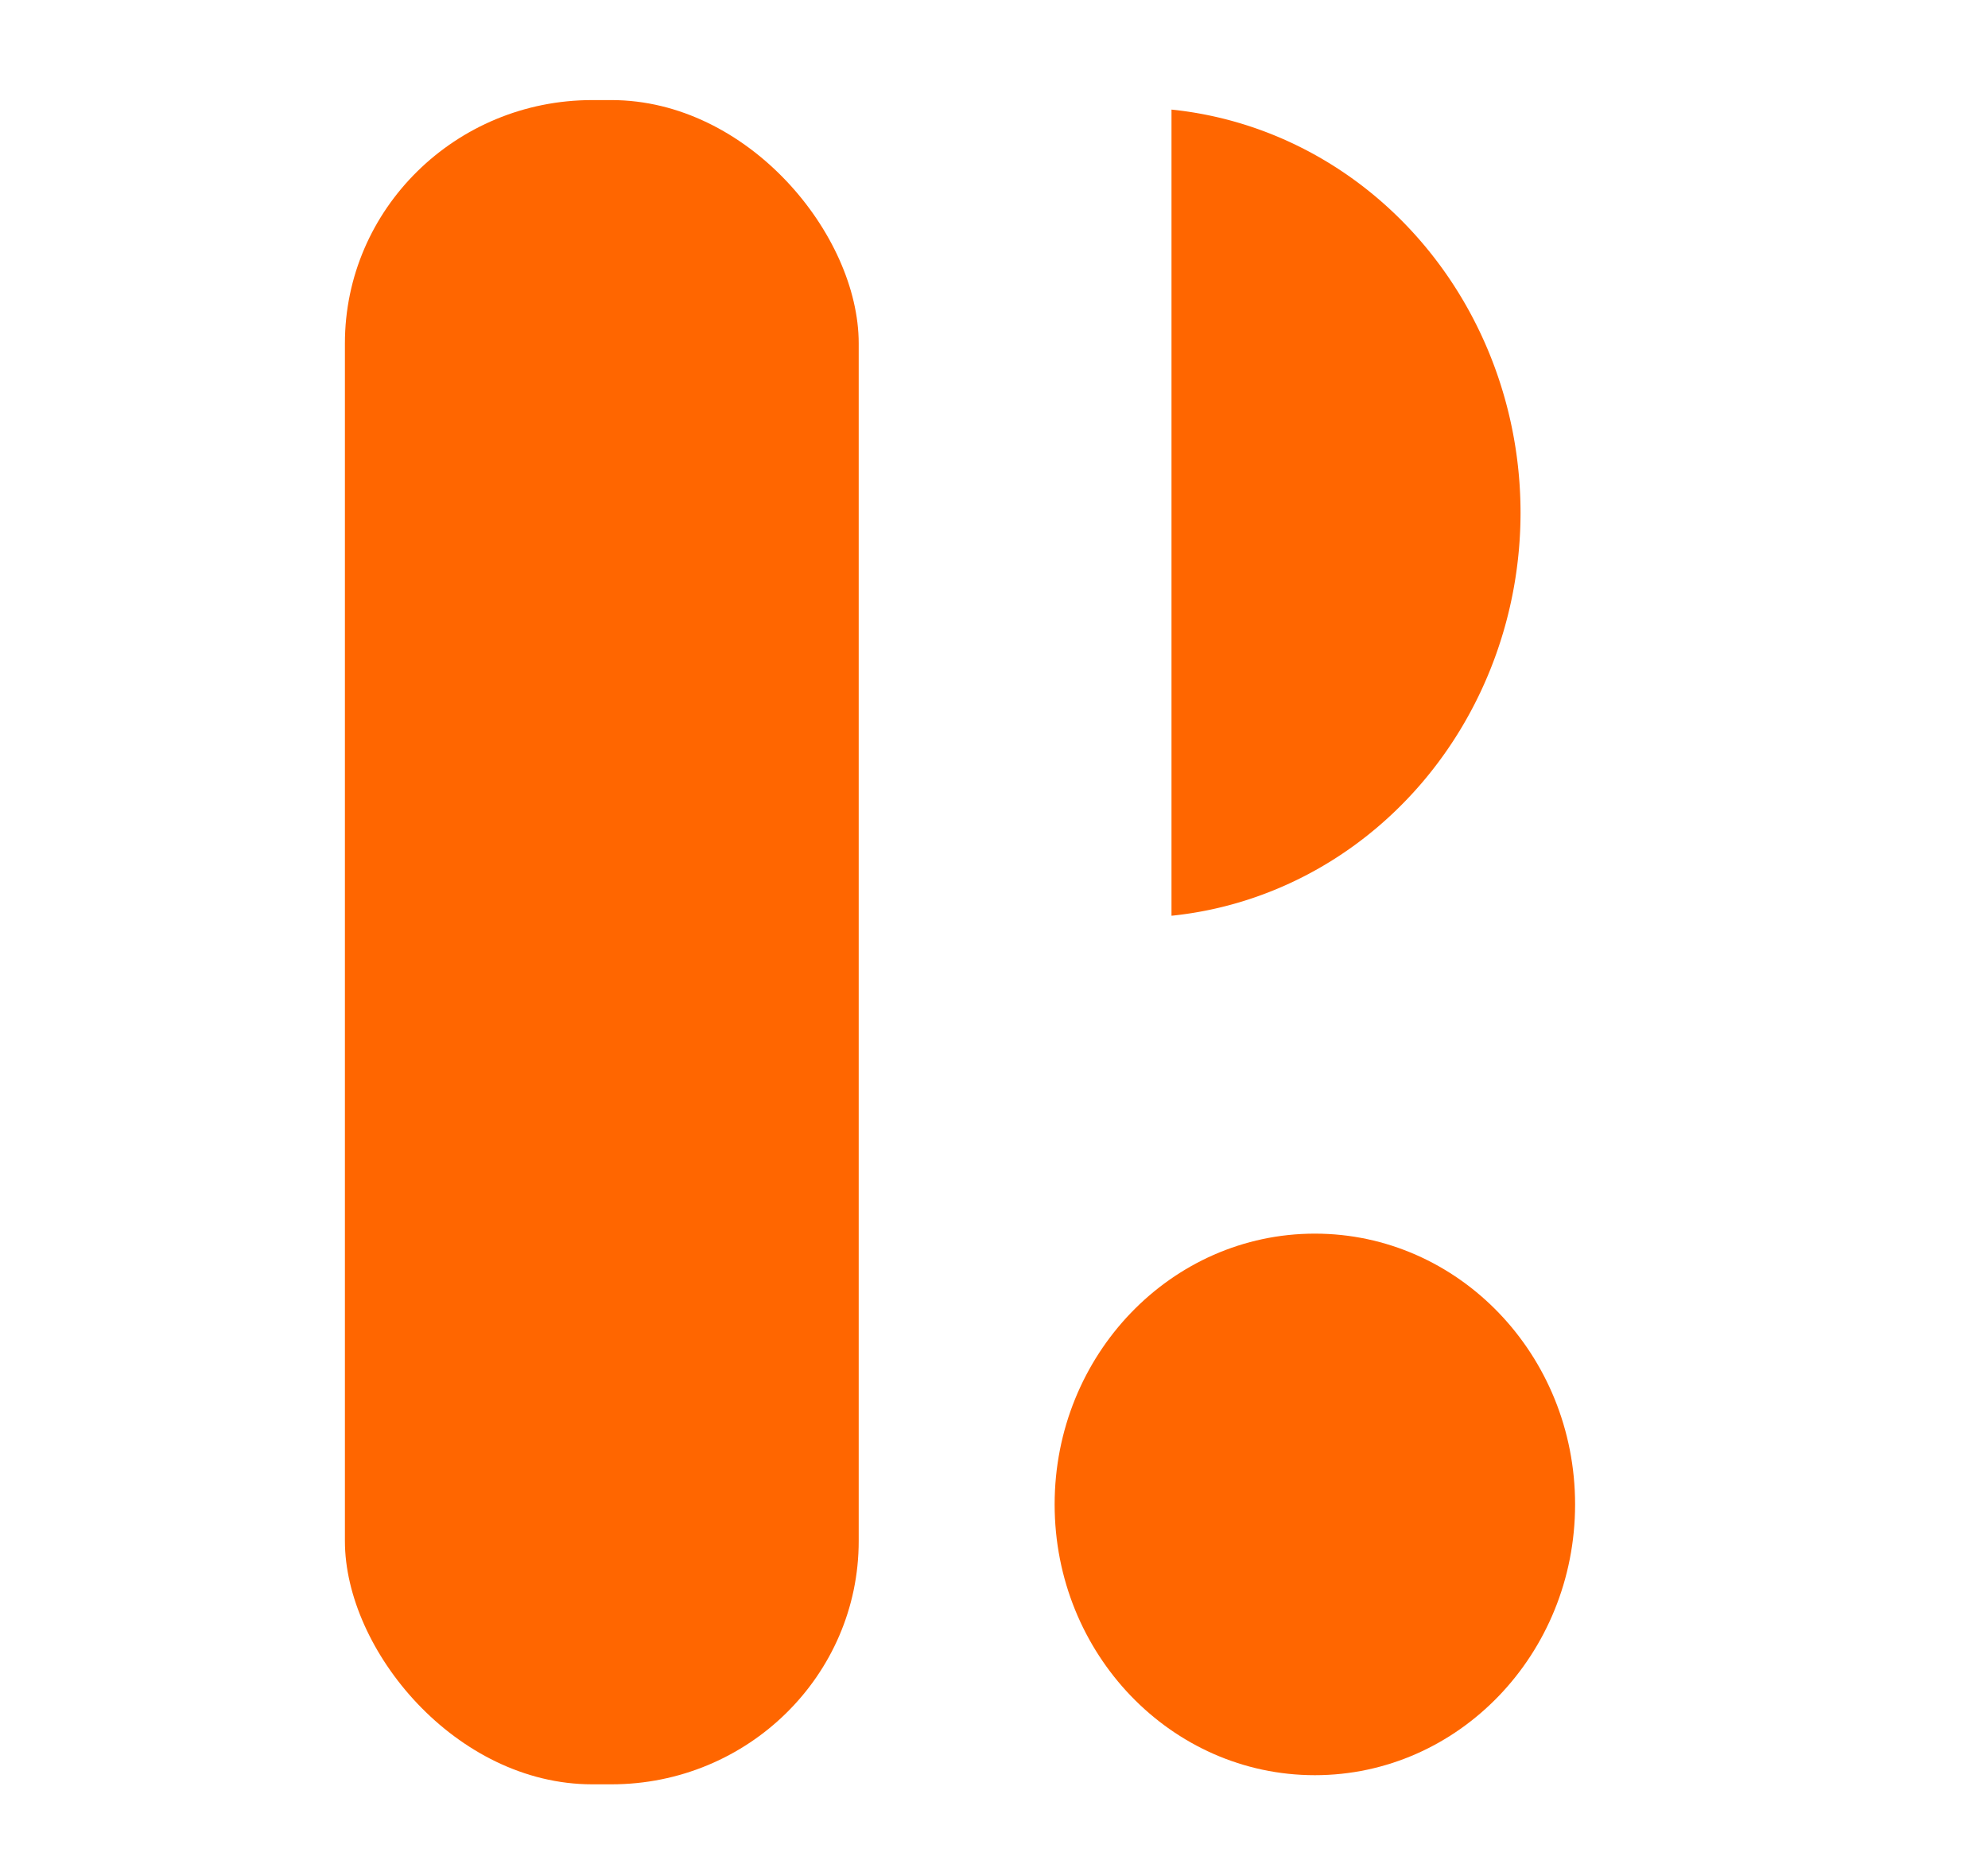 <?xml version="1.0" encoding="UTF-8" standalone="no"?>
<!-- Created with Inkscape (http://www.inkscape.org/) -->

<svg
   width="128mm"
   height="120mm"
   viewBox="0 0 128 120"
   version="1.1"
   id="svg306"
   inkscape:version="1.2 (1:1.2+202206011327+fc4e4096c5)"
   sodipodi:docname="rlogo.svg"
   xmlns:inkscape="http://www.inkscape.org/namespaces/inkscape"
   xmlns:sodipodi="http://sodipodi.sourceforge.net/DTD/sodipodi-0.dtd"
   xmlns="http://www.w3.org/2000/svg"
   xmlns:svg="http://www.w3.org/2000/svg">
  <sodipodi:namedview
     id="namedview308"
     pagecolor="#ffffff"
     bordercolor="#666666"
     borderopacity="1.0"
     inkscape:showpageshadow="2"
     inkscape:pageopacity="0.0"
     inkscape:pagecheckerboard="0"
     inkscape:deskcolor="#d1d1d1"
     inkscape:document-units="mm"
     showgrid="false"
     inkscape:zoom="0.4792789"
     inkscape:cx="617.59447"
     inkscape:cy="372.43451"
     inkscape:window-width="1294"
     inkscape:window-height="704"
     inkscape:window-x="72"
     inkscape:window-y="27"
     inkscape:window-maximized="1"
     inkscape:current-layer="layer1" />
  <defs
     id="defs303" />
  <g
     inkscape:label="Calque 1"
     inkscape:groupmode="layer"
     id="layer1"
     transform="translate(-3.352,-50.504)">
    <g
       transform="matrix(2.451,0,0,2.411,-8.997,-90.96)"
       inkscape:label="R"
       id="g279"
       style="display:inline;fill:#ff6600">
      <rect
         ry="6.497"
         y="61.347"
         x="14.099"
         height="44.977"
         width="13.497"
         id="rect273"
         style="fill:#ff6600;stroke-width:0.252" />
      <path
         inkscape:connector-curvature="0"
         id="path275"
         d="M 35.813,61.601 V 83.129 A 10.156,10.821 0 0 0 44.982,72.37 10.156,10.821 0 0 0 35.813,61.601 Z"
         style="fill:#ff6600;stroke-width:0.273" />
      <ellipse
         ry="7.231"
         rx="6.836"
         style="fill:#ff6600;stroke-width:0.183"
         id="ellipse277"
         cx="39.579"
         cy="98.849" />
    </g>
  </g>
</svg>
